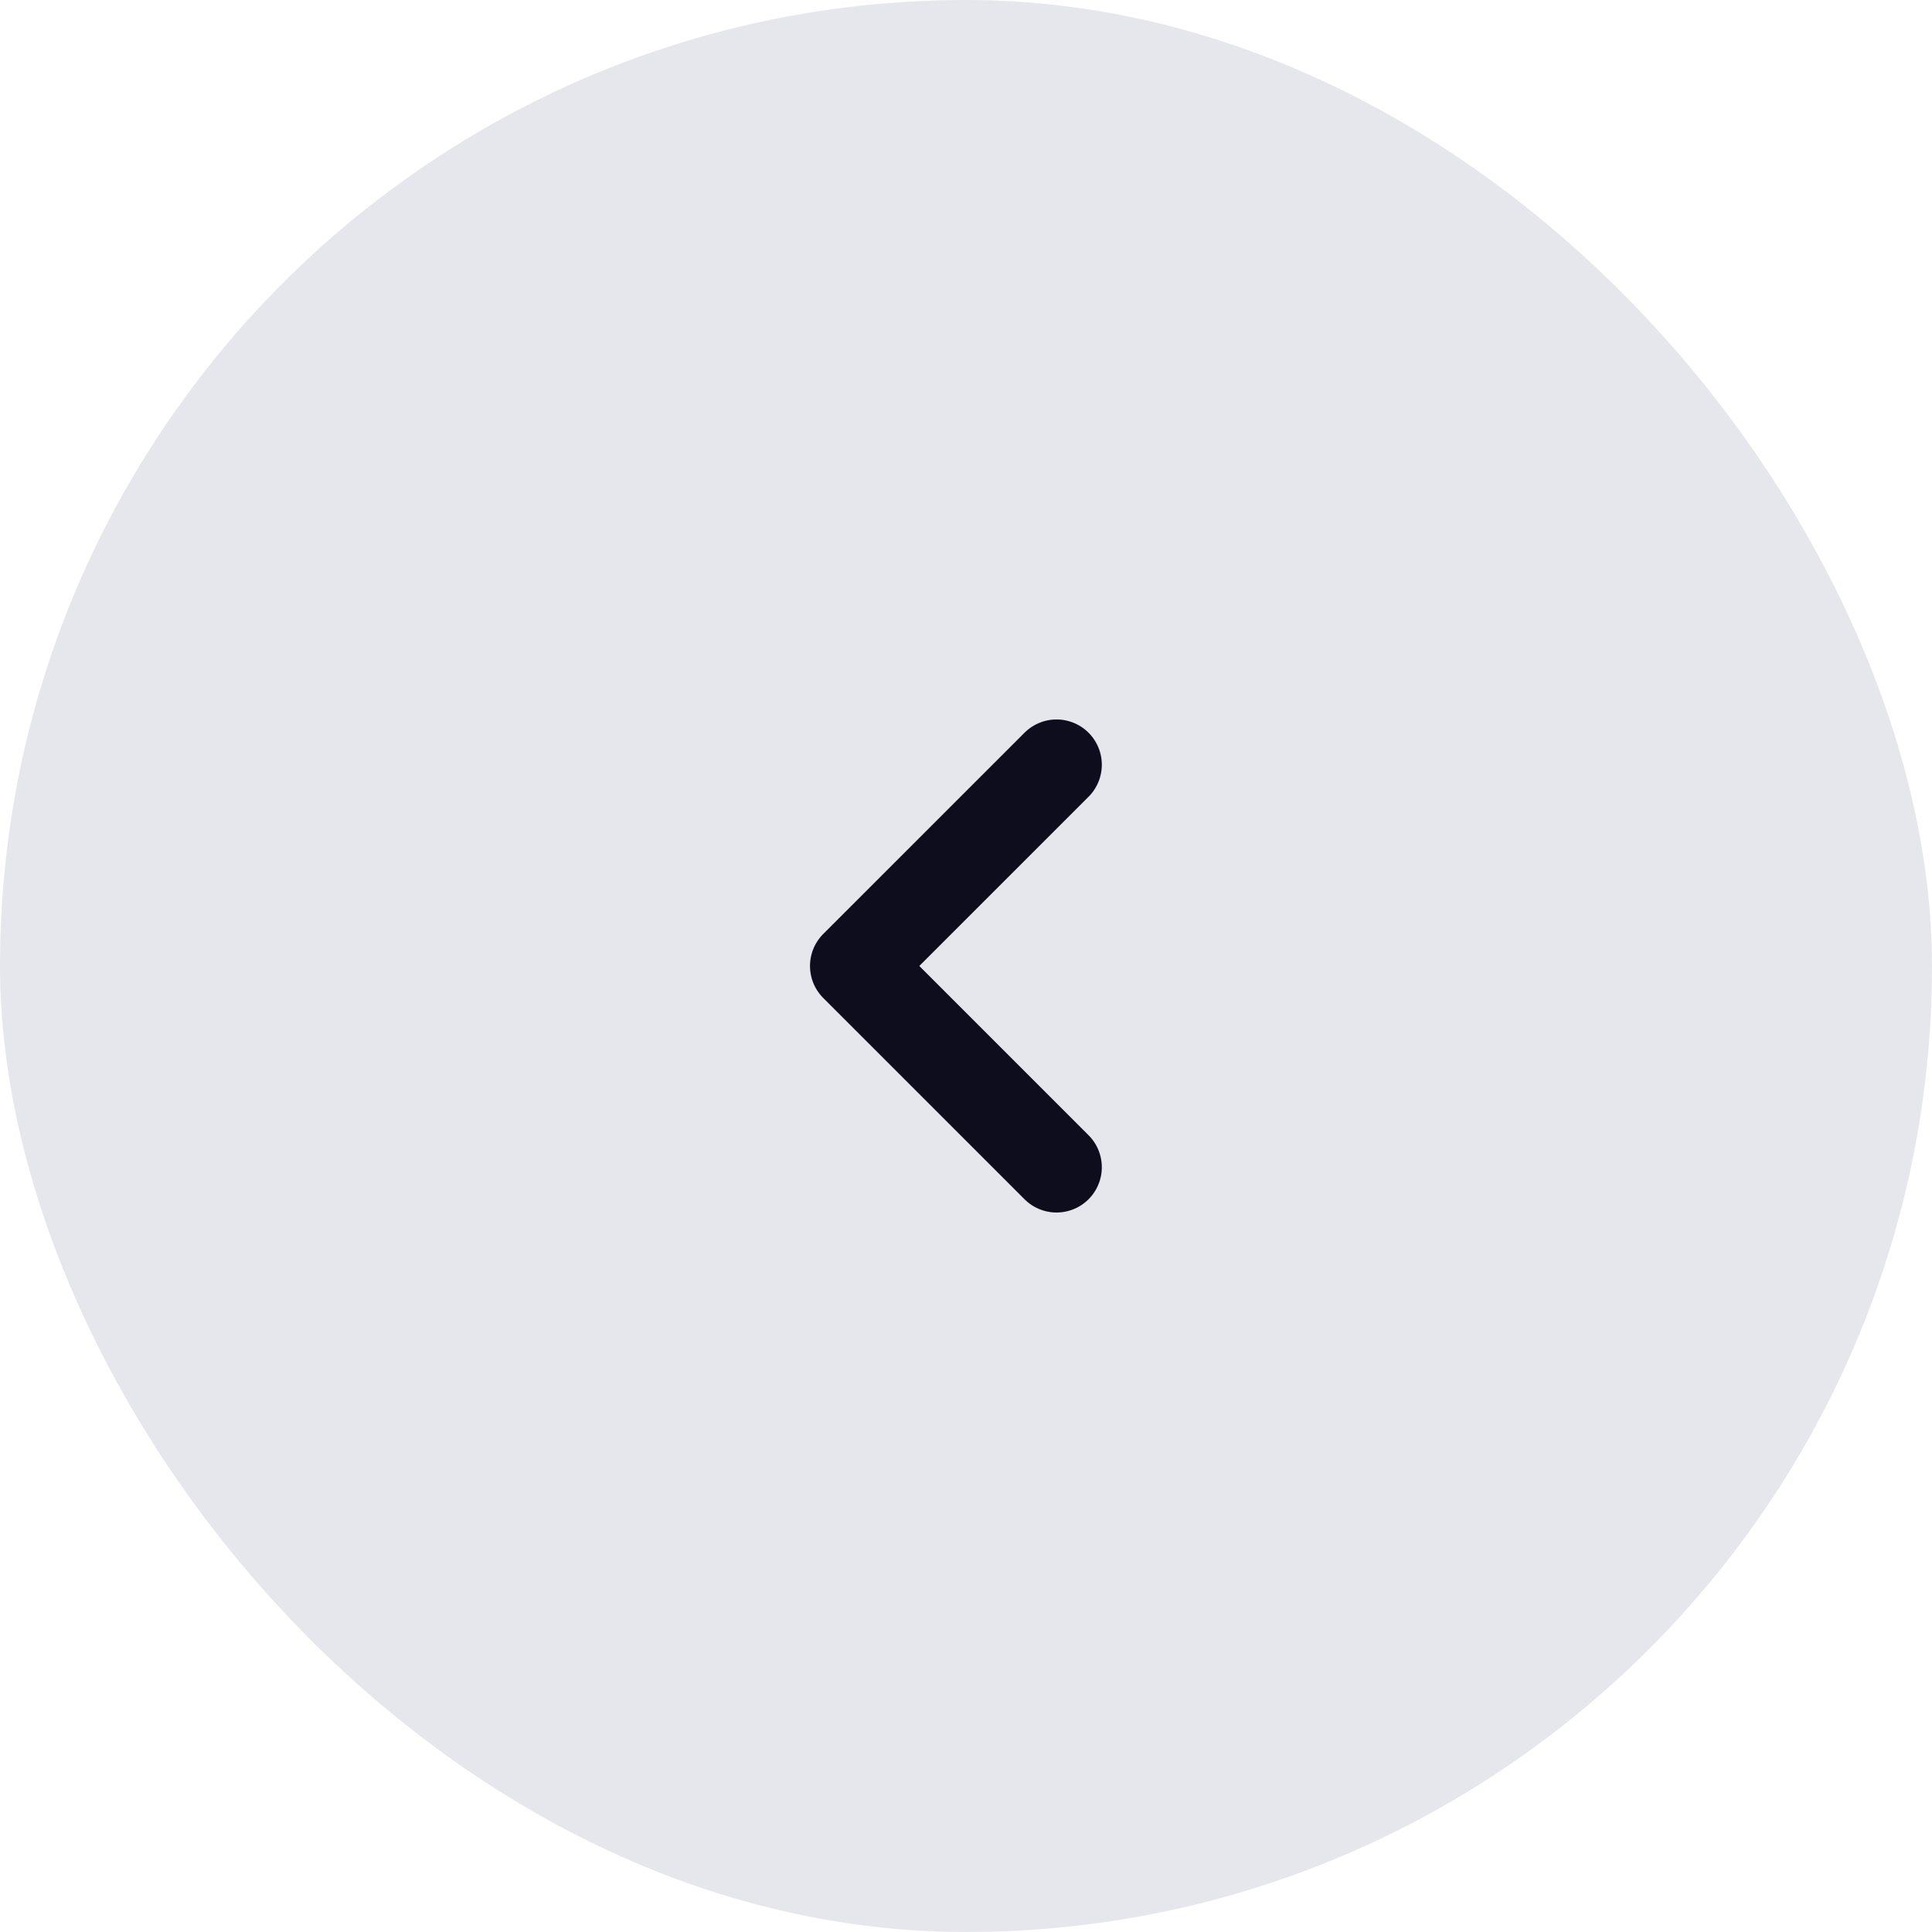 <svg width="64" height="64" viewBox="0 0 64 64" fill="none" xmlns="http://www.w3.org/2000/svg">
<rect width="64" height="64" rx="32" fill="#E6E6ED"/>
<path d="M34.999 38.666L28.332 31.999L34.999 25.333" stroke="#0D0D1E" stroke-width="3" stroke-linecap="round" stroke-linejoin="round"/>
</svg>
